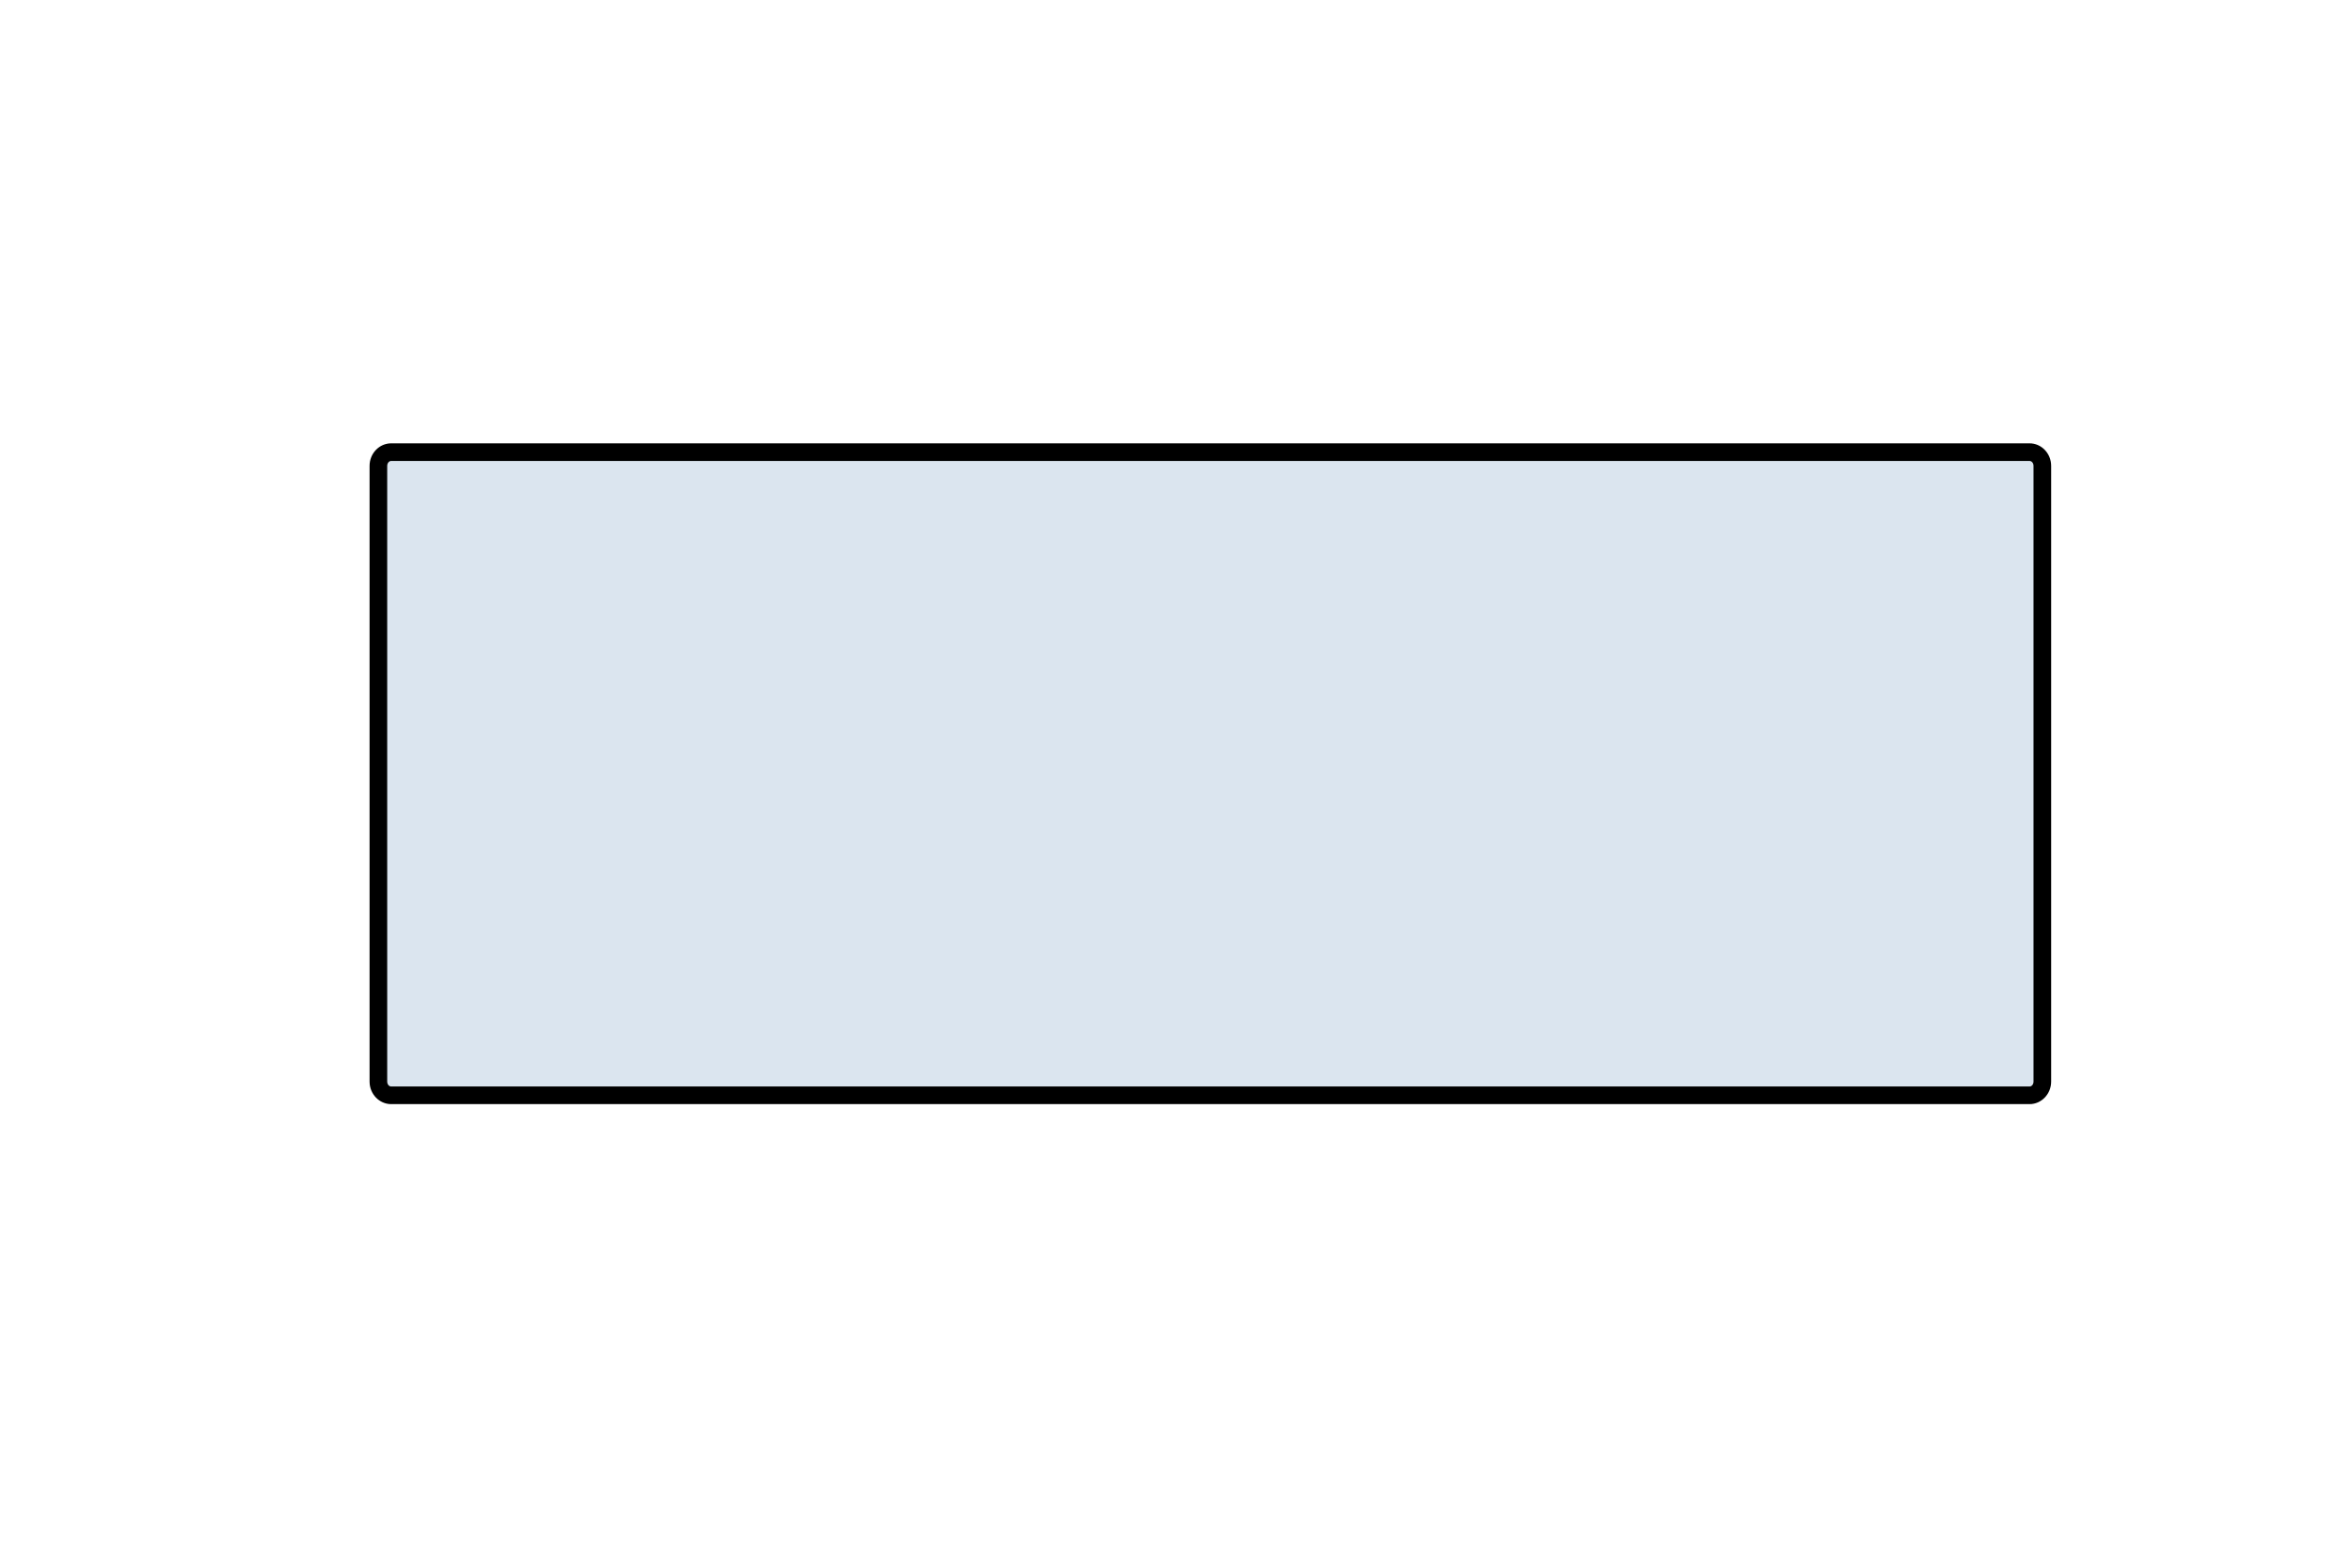 <?xml version="1.0" encoding="utf-8"?>
<!-- Generator: Adobe Illustrator 14.0.0, SVG Export Plug-In . SVG Version: 6.00 Build 43363)  -->
<!DOCTYPE svg PUBLIC "-//W3C//DTD SVG 1.1//EN" "http://www.w3.org/Graphics/SVG/1.1/DTD/svg11.dtd">
<svg version="1.1" id="Ebene_1" xmlns="http://www.w3.org/2000/svg" xmlns:xlink="http://www.w3.org/1999/xlink" x="0px" y="0px"
	 width="170.08px" height="113.39px" viewBox="0 0 170.08 113.39" enable-background="new 0 0 170.08 113.39" xml:space="preserve">
<path d="M146.764,79.858H28.287c-0.861,0-1.562-0.73-1.562-1.629V33.694c0-0.898,0.701-1.629,1.562-1.629h118.477
	c0.859,0,1.561,0.73,1.561,1.629v44.535C148.324,79.128,147.623,79.858,146.764,79.858L146.764,79.858z"/>
<path fill="#DBE5EF" d="M147.049,78.229c0,0.195-0.127,0.354-0.285,0.354H28.287c-0.158,0-0.287-0.158-0.287-0.354V33.694
	c0-0.195,0.129-0.354,0.287-0.354h118.477c0.158,0,0.285,0.158,0.285,0.354V78.229z"/>
</svg>
